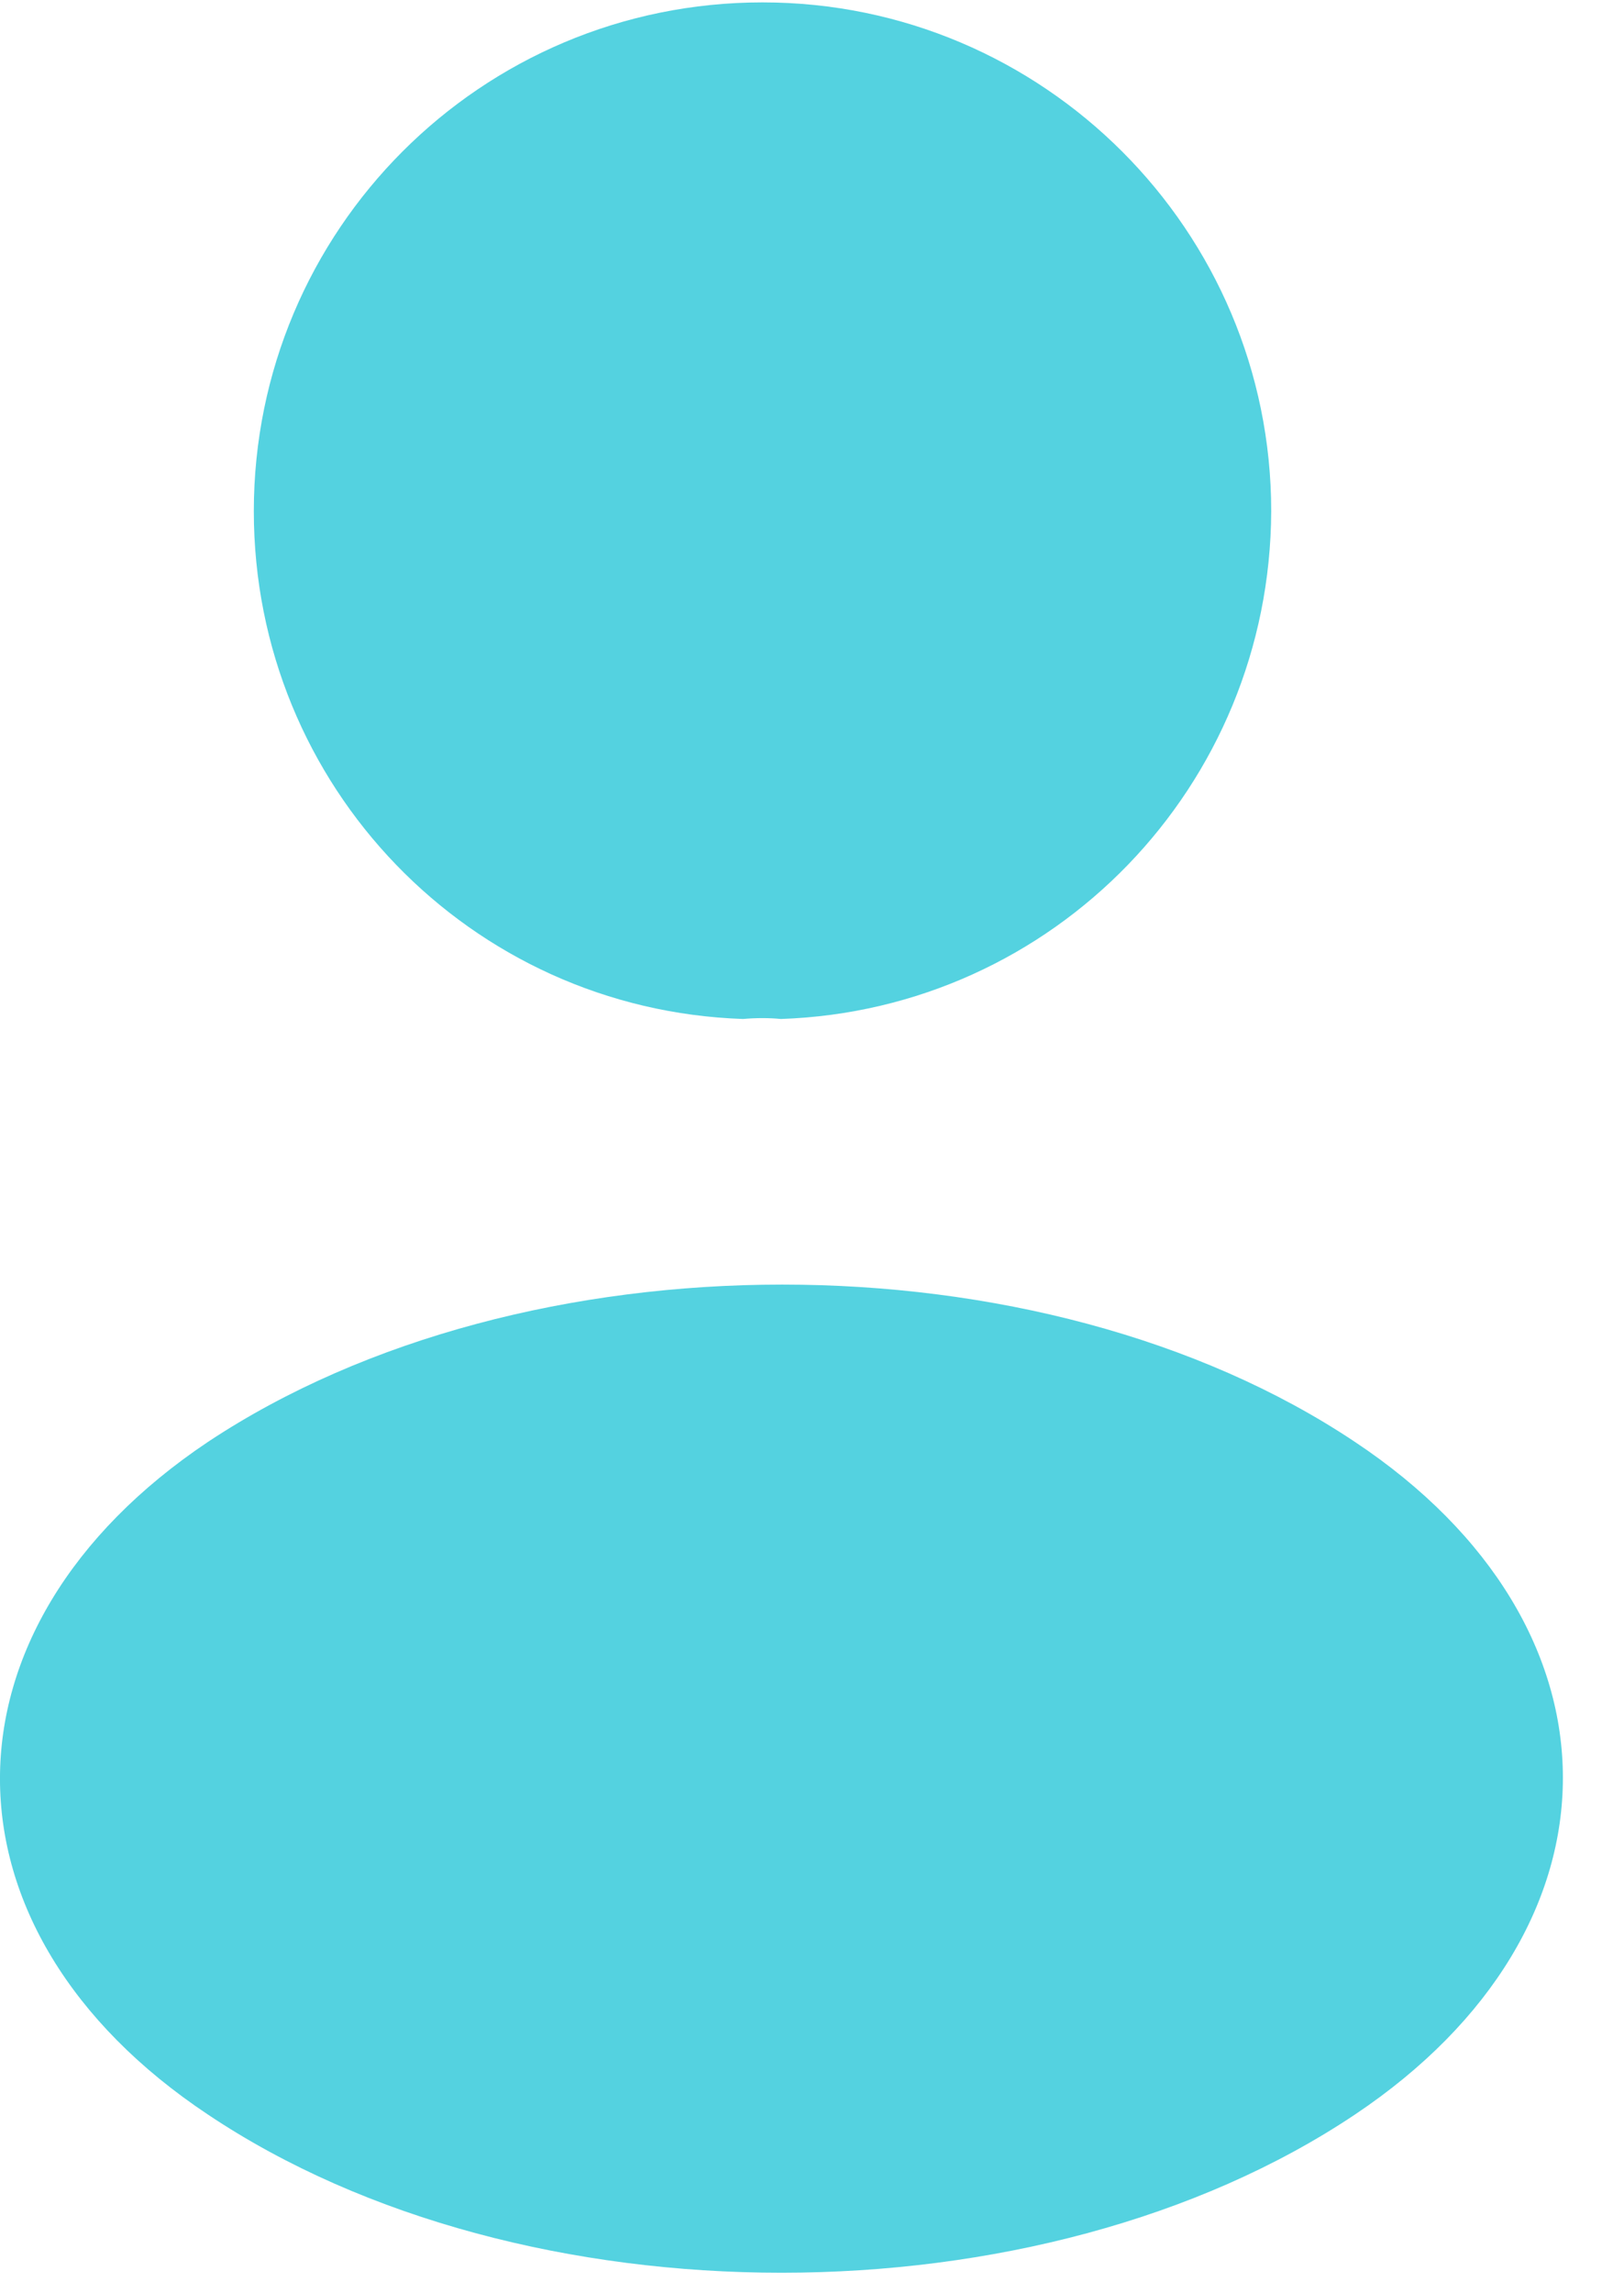 <svg width="17" height="24" viewBox="0 0 17 24" fill="none" xmlns="http://www.w3.org/2000/svg">
<path d="M8.174 10.664C8.054 10.652 7.91 10.652 7.778 10.664C4.924 10.568 2.657 8.229 2.657 5.35C2.657 2.412 5.032 0.025 7.982 0.025C10.921 0.025 13.307 2.412 13.307 5.35C13.296 8.229 11.029 10.568 8.174 10.664Z" fill="#54D2E0"/>
<path d="M2.177 15.09C-0.726 17.033 -0.726 20.199 2.177 22.13C5.475 24.337 10.885 24.337 14.183 22.13C17.086 20.187 17.086 17.021 14.183 15.09C10.897 12.895 5.487 12.895 2.177 15.09Z" fill="#54D2E0"/>
</svg>
